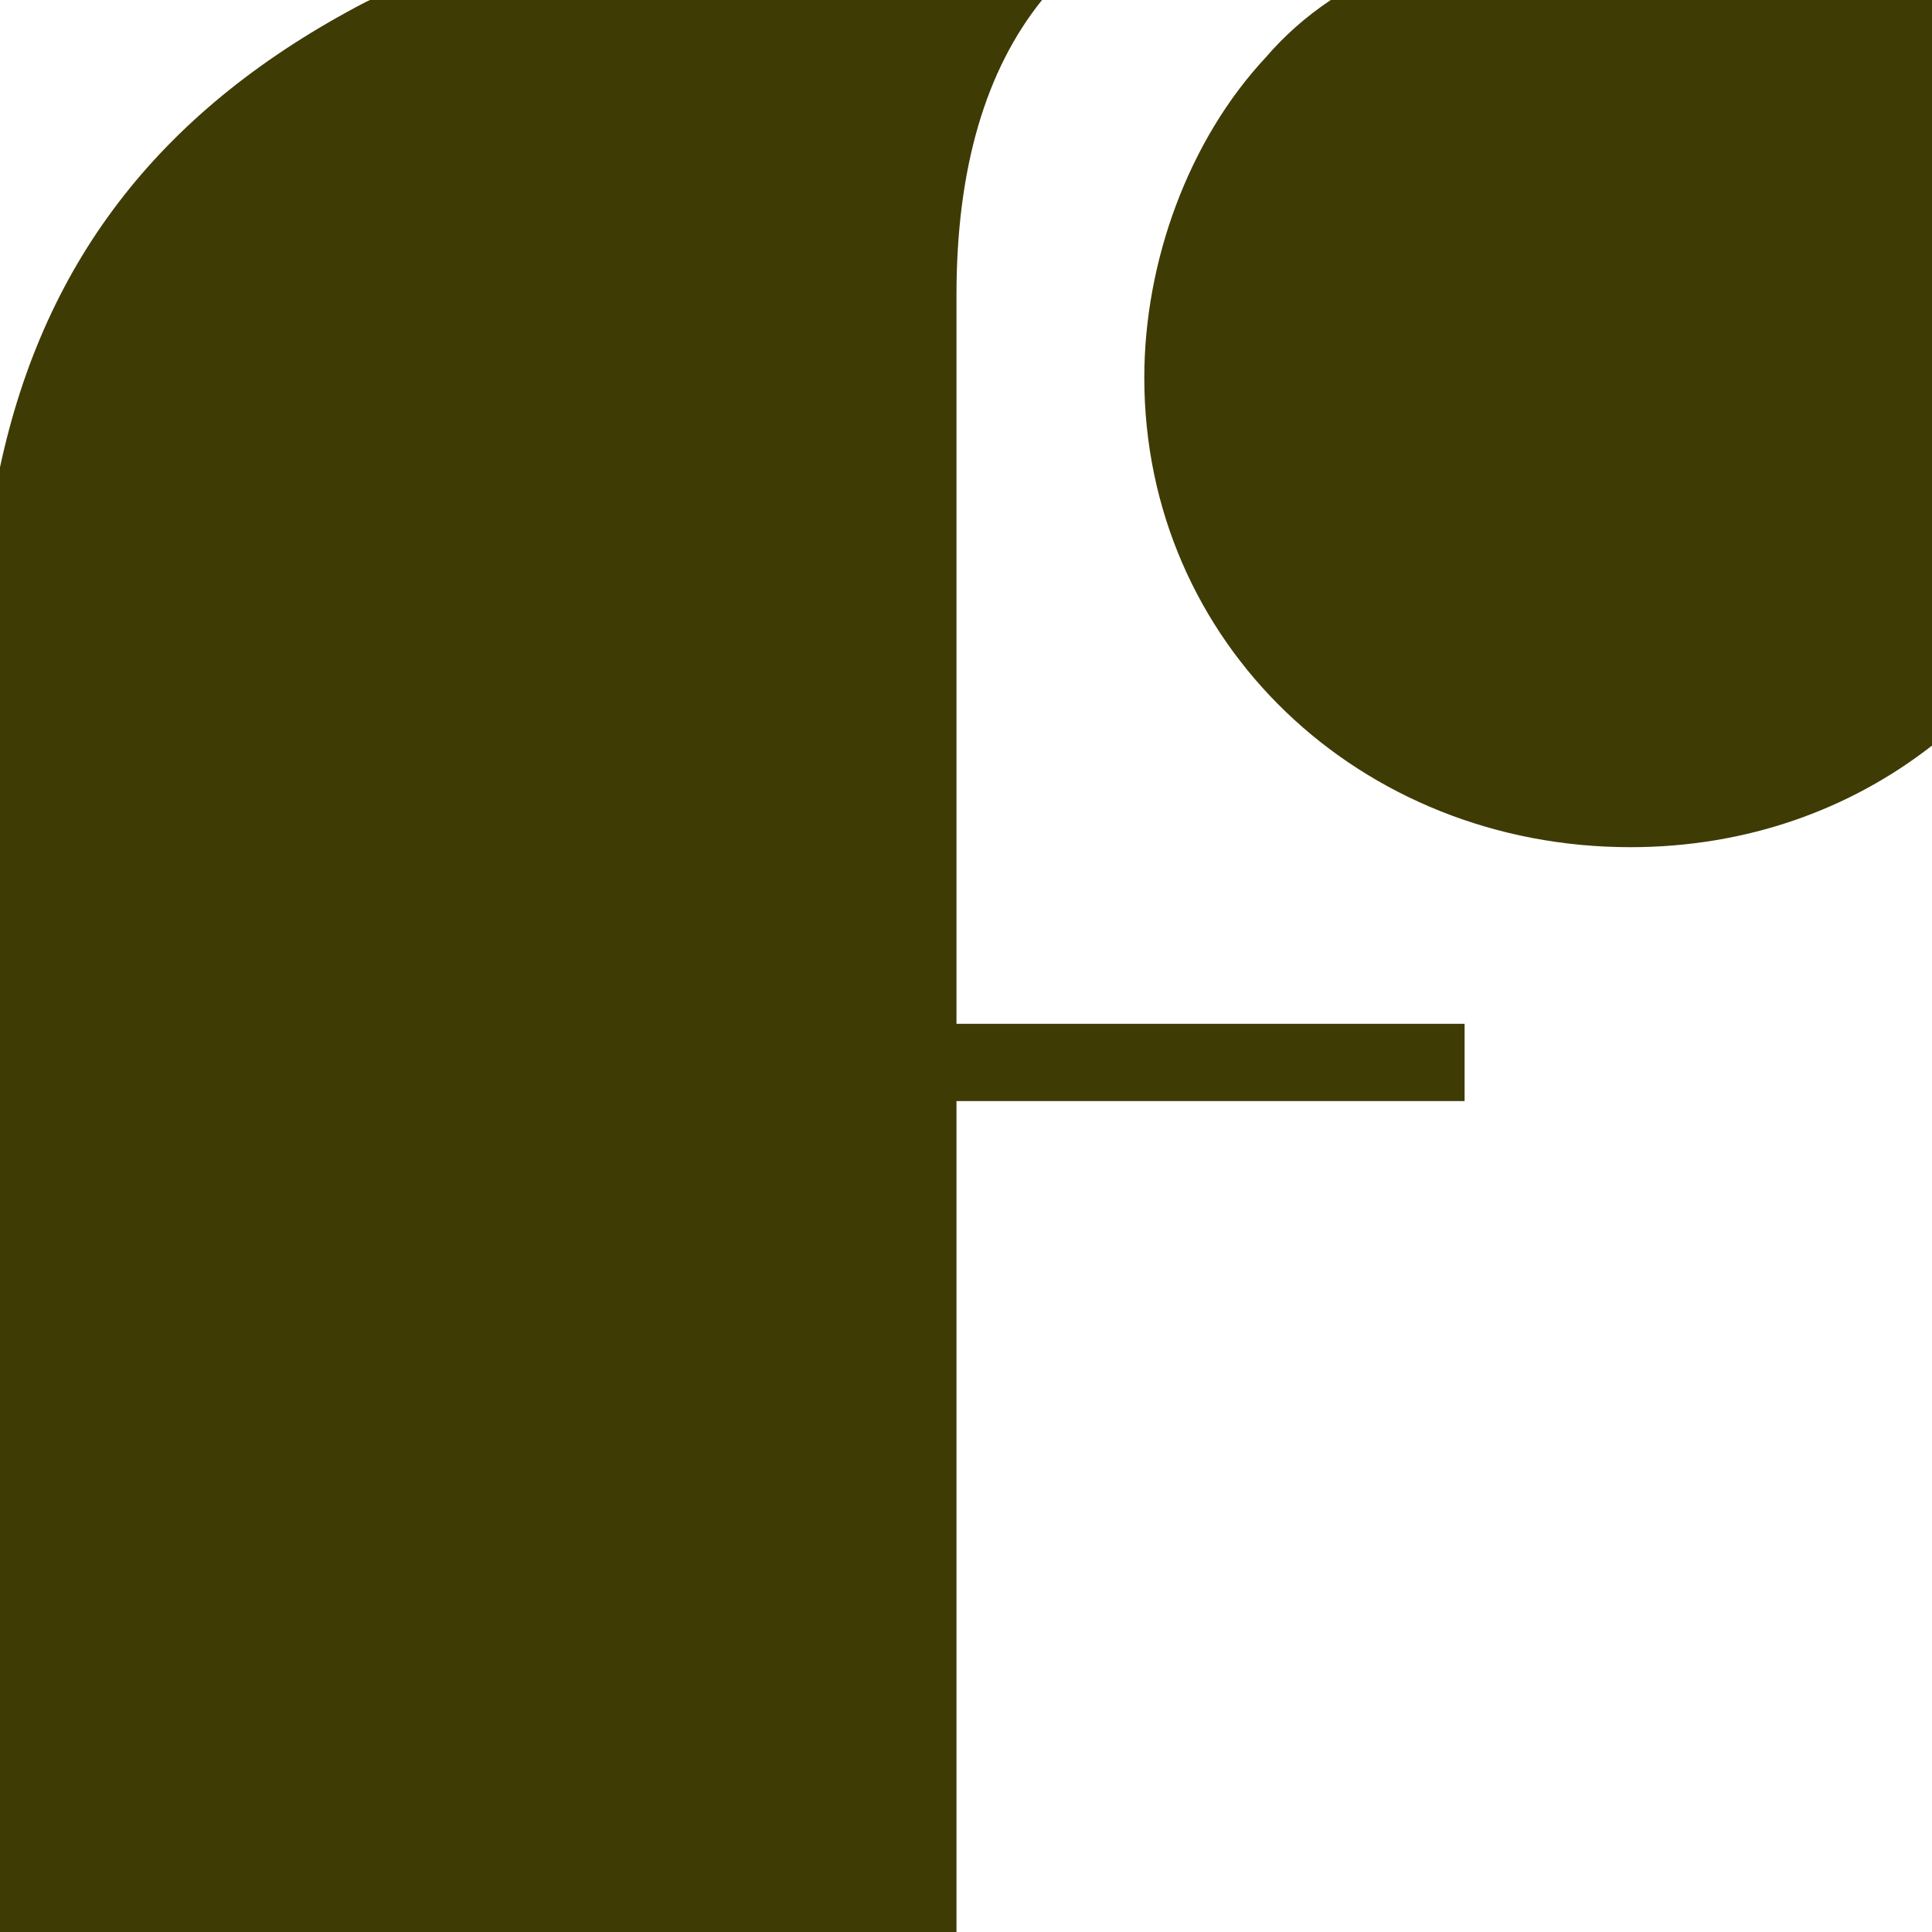<?xml version="1.0" encoding="UTF-8"?><svg id="a" xmlns="http://www.w3.org/2000/svg" viewBox="0 0 140 140"><defs><style>.b{fill:#3f3b05;}</style></defs><path class="b" d="M69.31,140v-60.21h36.82v-5.6h-36.82V21.36c0-9.14,2.1-16.27,6.2-21.36H26.81c-.11,.05-.22,.1-.32,.15C11.85,7.78,3.26,18.67,0,33.86v106.14H69.31Z"/><path class="b" d="M96.43,0c-1.82,1.22-3.36,2.59-4.71,4.16-5.6,6-8.8,14.81-8.8,23.21,0,19.21,15.61,34.02,35.22,34.02,8.41,0,15.92-2.72,21.87-7.37V0h-43.57Z"/></svg>